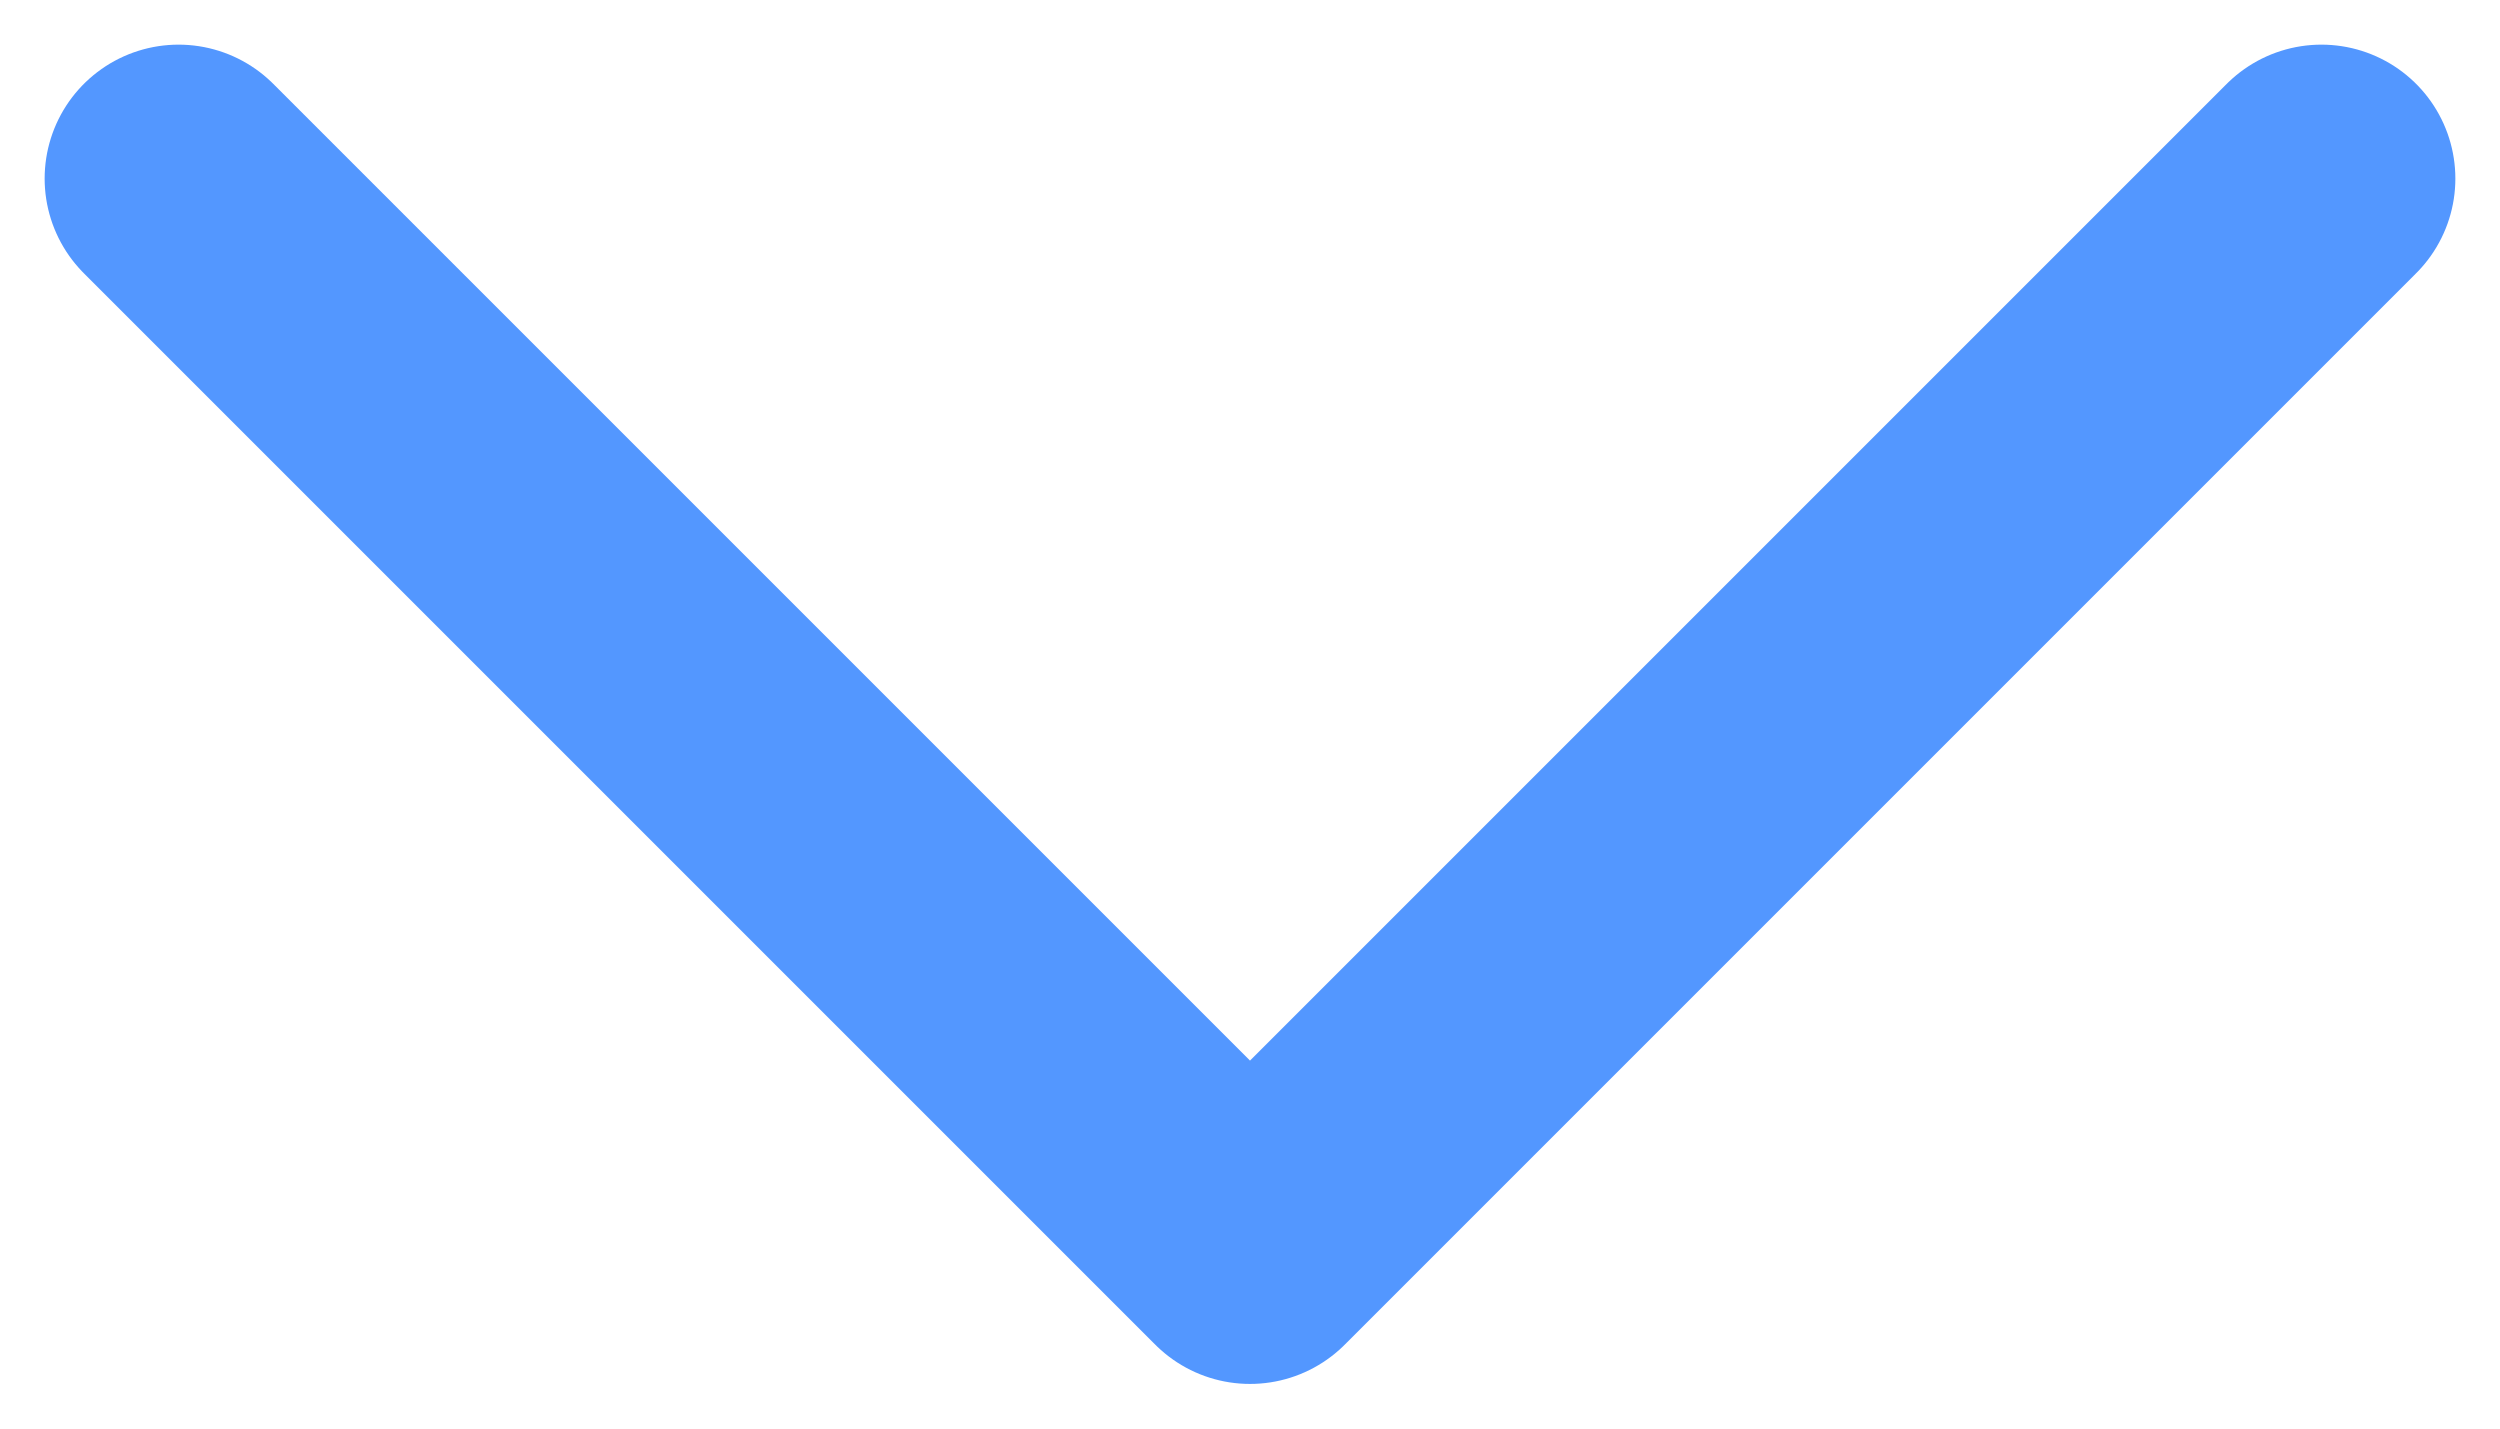 <svg width="14" height="8" viewBox="0 0 14 8" fill="none" xmlns="http://www.w3.org/2000/svg">
<path opacity="0.7" d="M1 1L7 7L13 1" stroke="#0A6CFF" stroke-width="1.5" stroke-linecap="round" stroke-linejoin="round"/>
</svg>
